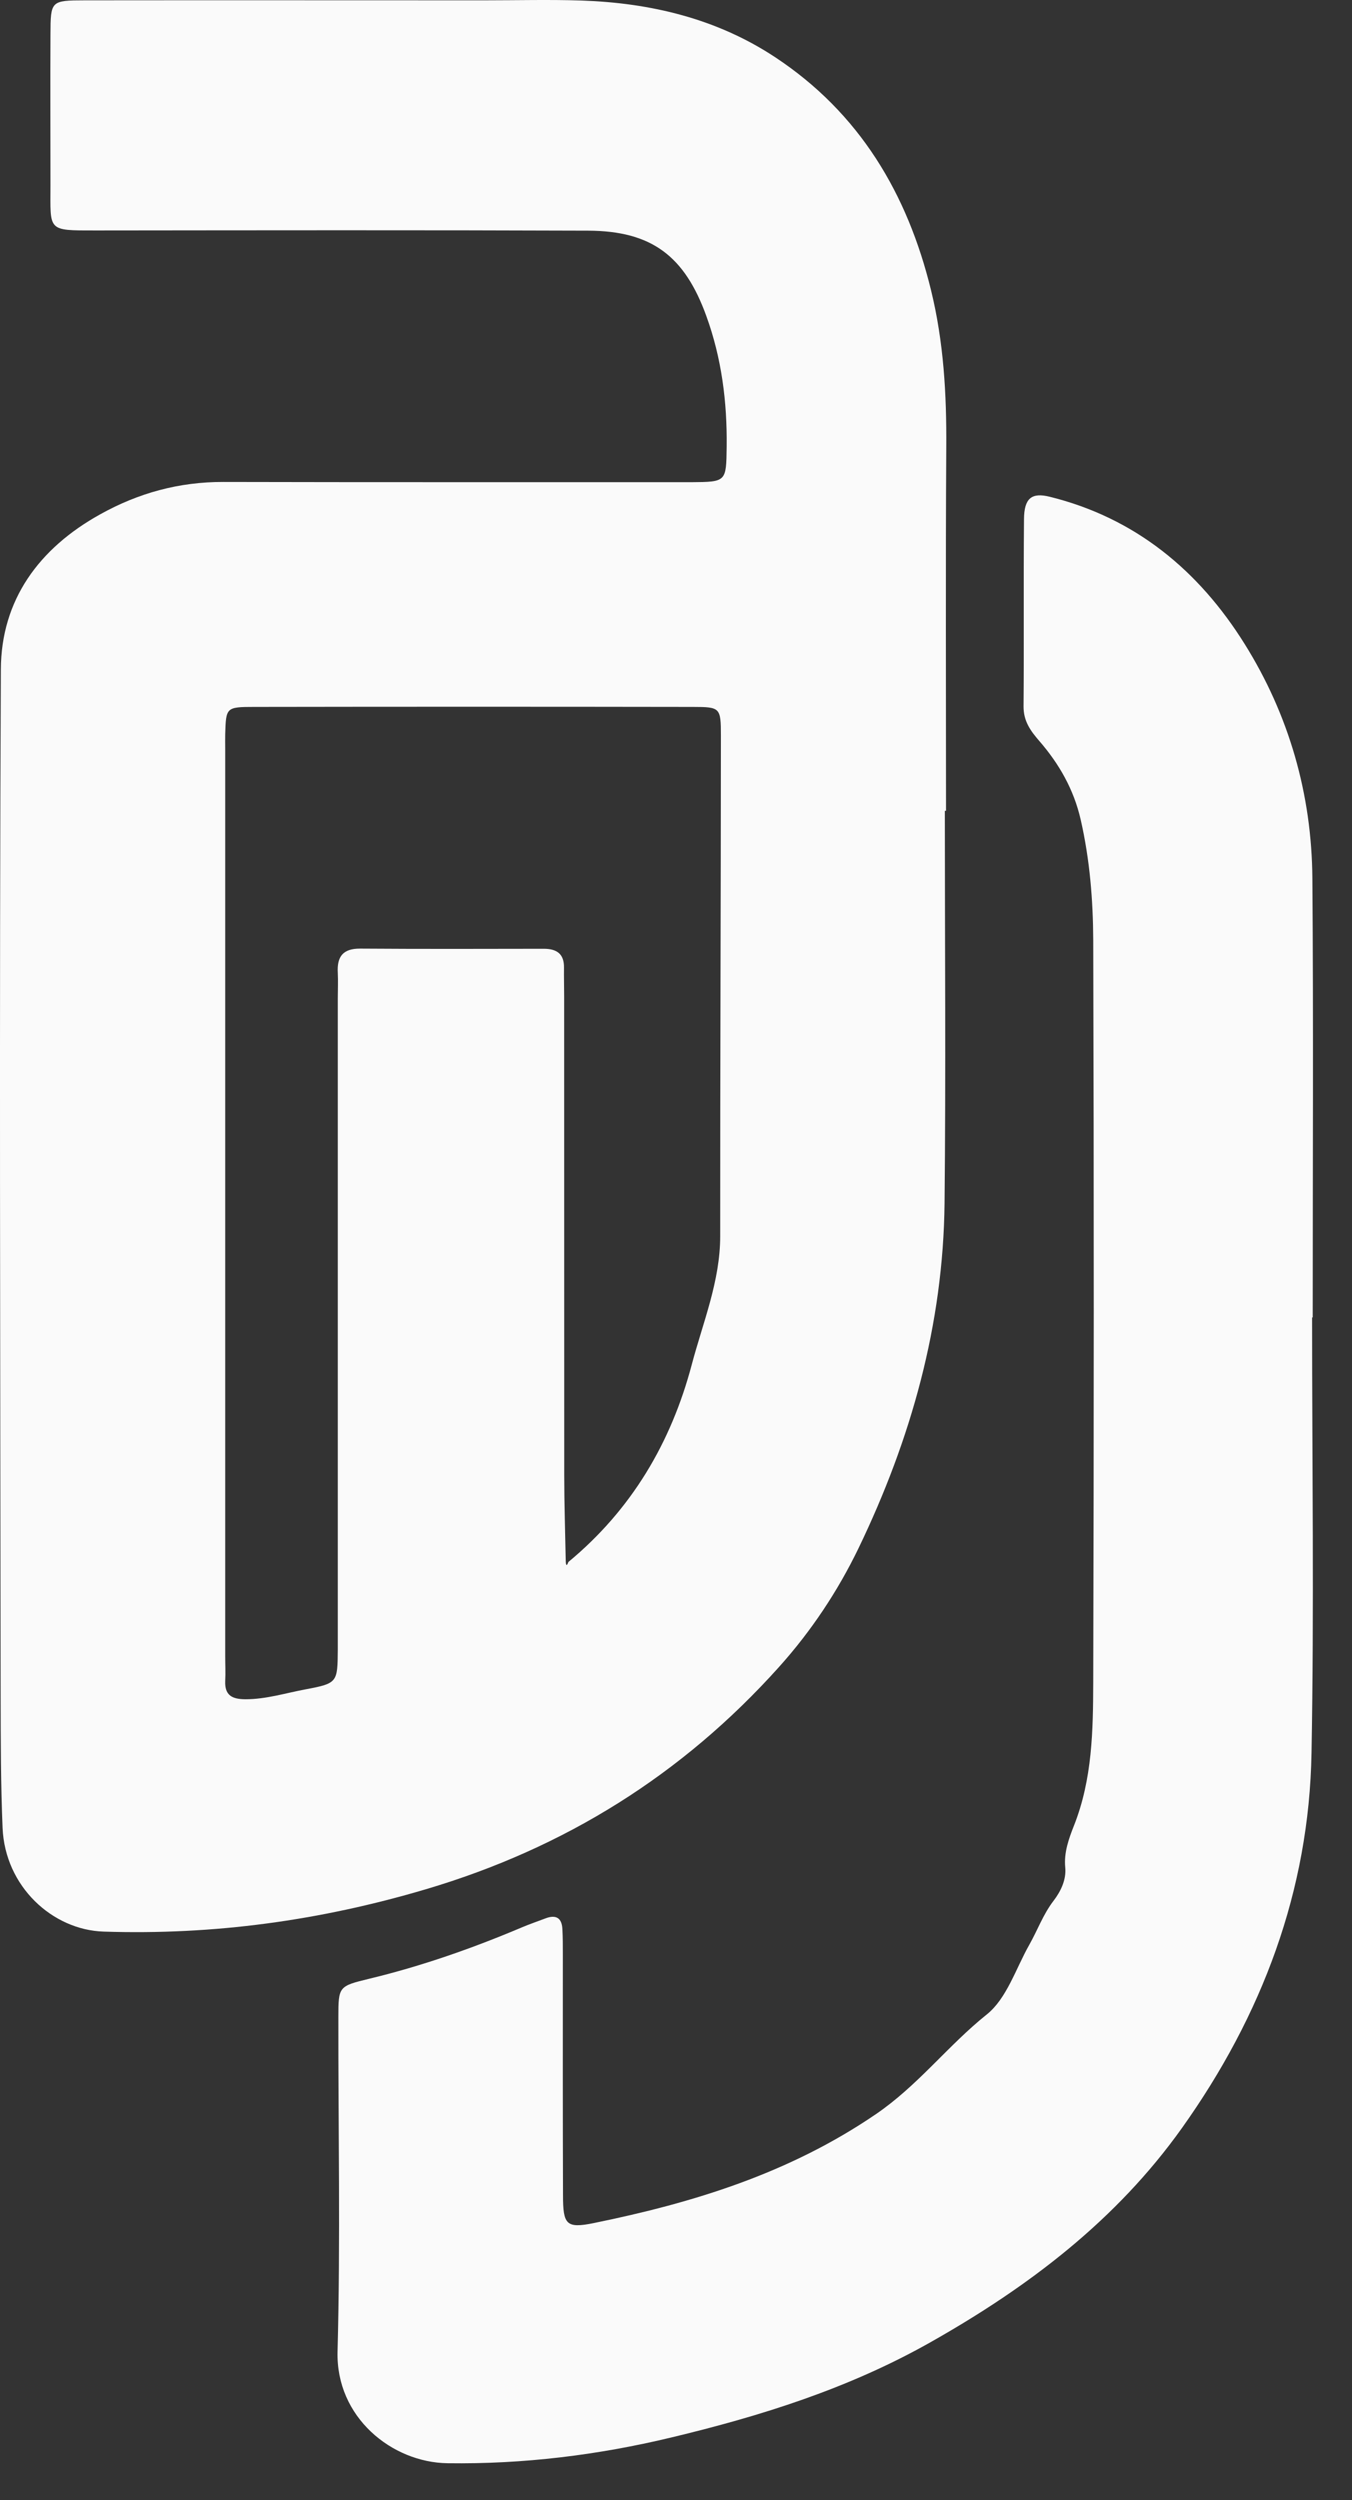 <svg width="33" height="61" viewBox="0 0 33 61" fill="none" xmlns="http://www.w3.org/2000/svg">
<rect x="0" y="0" width="33" height="61" fill="#333333" stroke="none"/>
<path d="M23.062 19.783C23.062 22.973 23.088 26.165 23.055 29.354C23.023 32.319 22.238 35.114 20.957 37.771C20.449 38.823 19.796 39.803 19.014 40.673C16.658 43.298 13.786 45.091 10.393 46.096C7.818 46.859 5.216 47.217 2.53 47.129C1.279 47.089 0.123 46.028 0.063 44.599C0.019 43.549 0.018 42.5 0.016 41.449C0.007 33.078 -0.018 24.705 0.021 16.334C0.028 14.637 0.952 13.379 2.44 12.552C3.378 12.028 4.374 11.756 5.455 11.759C9.114 11.768 12.774 11.763 16.433 11.765C16.579 11.765 16.727 11.765 16.872 11.765C17.73 11.758 17.726 11.758 17.737 10.893C17.749 9.804 17.614 8.739 17.24 7.71C16.711 6.248 15.908 5.635 14.36 5.628C10.349 5.612 6.339 5.619 2.33 5.623C1.144 5.623 1.232 5.644 1.232 4.521C1.232 3.291 1.226 2.062 1.232 0.834C1.235 0.02 1.242 0.01 2.073 0.008C5.323 0.004 8.572 0.008 11.822 0.008C12.612 0.008 13.403 -0.013 14.193 0.013C15.885 0.071 17.498 0.456 18.923 1.398C20.978 2.756 22.15 4.723 22.726 7.086C23.034 8.346 23.106 9.621 23.097 10.912C23.079 13.869 23.091 16.826 23.091 19.783C23.083 19.783 23.072 19.783 23.063 19.783H23.062ZM13.874 38.11C15.411 36.838 16.379 35.206 16.885 33.294C17.159 32.26 17.579 31.26 17.579 30.158C17.577 26.09 17.595 22.019 17.596 17.95C17.596 17.267 17.579 17.249 16.918 17.248C13.347 17.242 9.775 17.242 6.203 17.248C5.516 17.248 5.516 17.263 5.497 17.917C5.494 18.035 5.497 18.151 5.497 18.268C5.497 25.647 5.497 33.024 5.497 40.402C5.497 40.608 5.508 40.812 5.497 41.017C5.483 41.37 5.671 41.458 5.991 41.46C6.495 41.46 6.973 41.309 7.458 41.218C8.243 41.072 8.238 41.045 8.245 40.251C8.245 40.105 8.245 39.958 8.245 39.812C8.245 34.659 8.245 29.507 8.245 24.354C8.245 24.148 8.255 23.943 8.245 23.739C8.222 23.346 8.364 23.142 8.793 23.145C10.286 23.156 11.779 23.152 13.273 23.149C13.589 23.149 13.772 23.273 13.766 23.611C13.763 23.844 13.77 24.08 13.77 24.314C13.77 28.207 13.77 32.101 13.772 35.995C13.772 36.697 13.796 37.398 13.809 38.101C13.816 38.227 13.844 38.191 13.875 38.108L13.874 38.11Z" fill="#FAFAFA"/>
<path d="M32.026 32.147C32.026 35.689 32.076 39.231 32.012 42.771C31.953 46.14 30.8 49.178 28.859 51.908C27.255 54.165 25.113 55.792 22.712 57.148C20.713 58.278 18.569 58.949 16.375 59.474C14.594 59.901 12.774 60.126 10.924 60.1C9.564 60.081 8.197 58.979 8.239 57.375C8.311 54.656 8.255 51.932 8.259 49.211C8.259 48.47 8.269 48.459 9.009 48.28C10.291 47.971 11.53 47.537 12.742 47.024C12.93 46.945 13.125 46.878 13.315 46.806C13.566 46.711 13.713 46.79 13.727 47.066C13.738 47.27 13.738 47.475 13.738 47.681C13.738 49.642 13.735 51.602 13.742 53.563C13.743 54.273 13.817 54.378 14.49 54.241C16.928 53.744 19.26 53.027 21.375 51.586C22.411 50.88 23.135 49.91 24.086 49.15C24.574 48.76 24.794 48.031 25.124 47.449C25.324 47.096 25.461 46.709 25.714 46.379C25.892 46.147 26.029 45.863 26.001 45.566C25.964 45.197 26.092 44.853 26.211 44.55C26.665 43.408 26.68 42.217 26.684 41.032C26.7 35.002 26.702 28.974 26.684 22.945C26.68 21.958 26.6 20.971 26.377 19.995C26.208 19.259 25.851 18.637 25.37 18.082C25.15 17.829 24.982 17.594 24.983 17.237C24.996 15.716 24.98 14.194 24.994 12.671C24.997 12.151 25.184 12.012 25.621 12.12C27.717 12.638 29.263 13.927 30.375 15.705C31.461 17.439 32.018 19.377 32.033 21.433C32.06 25.002 32.041 28.572 32.041 32.144C32.037 32.144 32.033 32.144 32.03 32.144L32.026 32.147Z" fill="#FAFAFA"/>
</svg>
